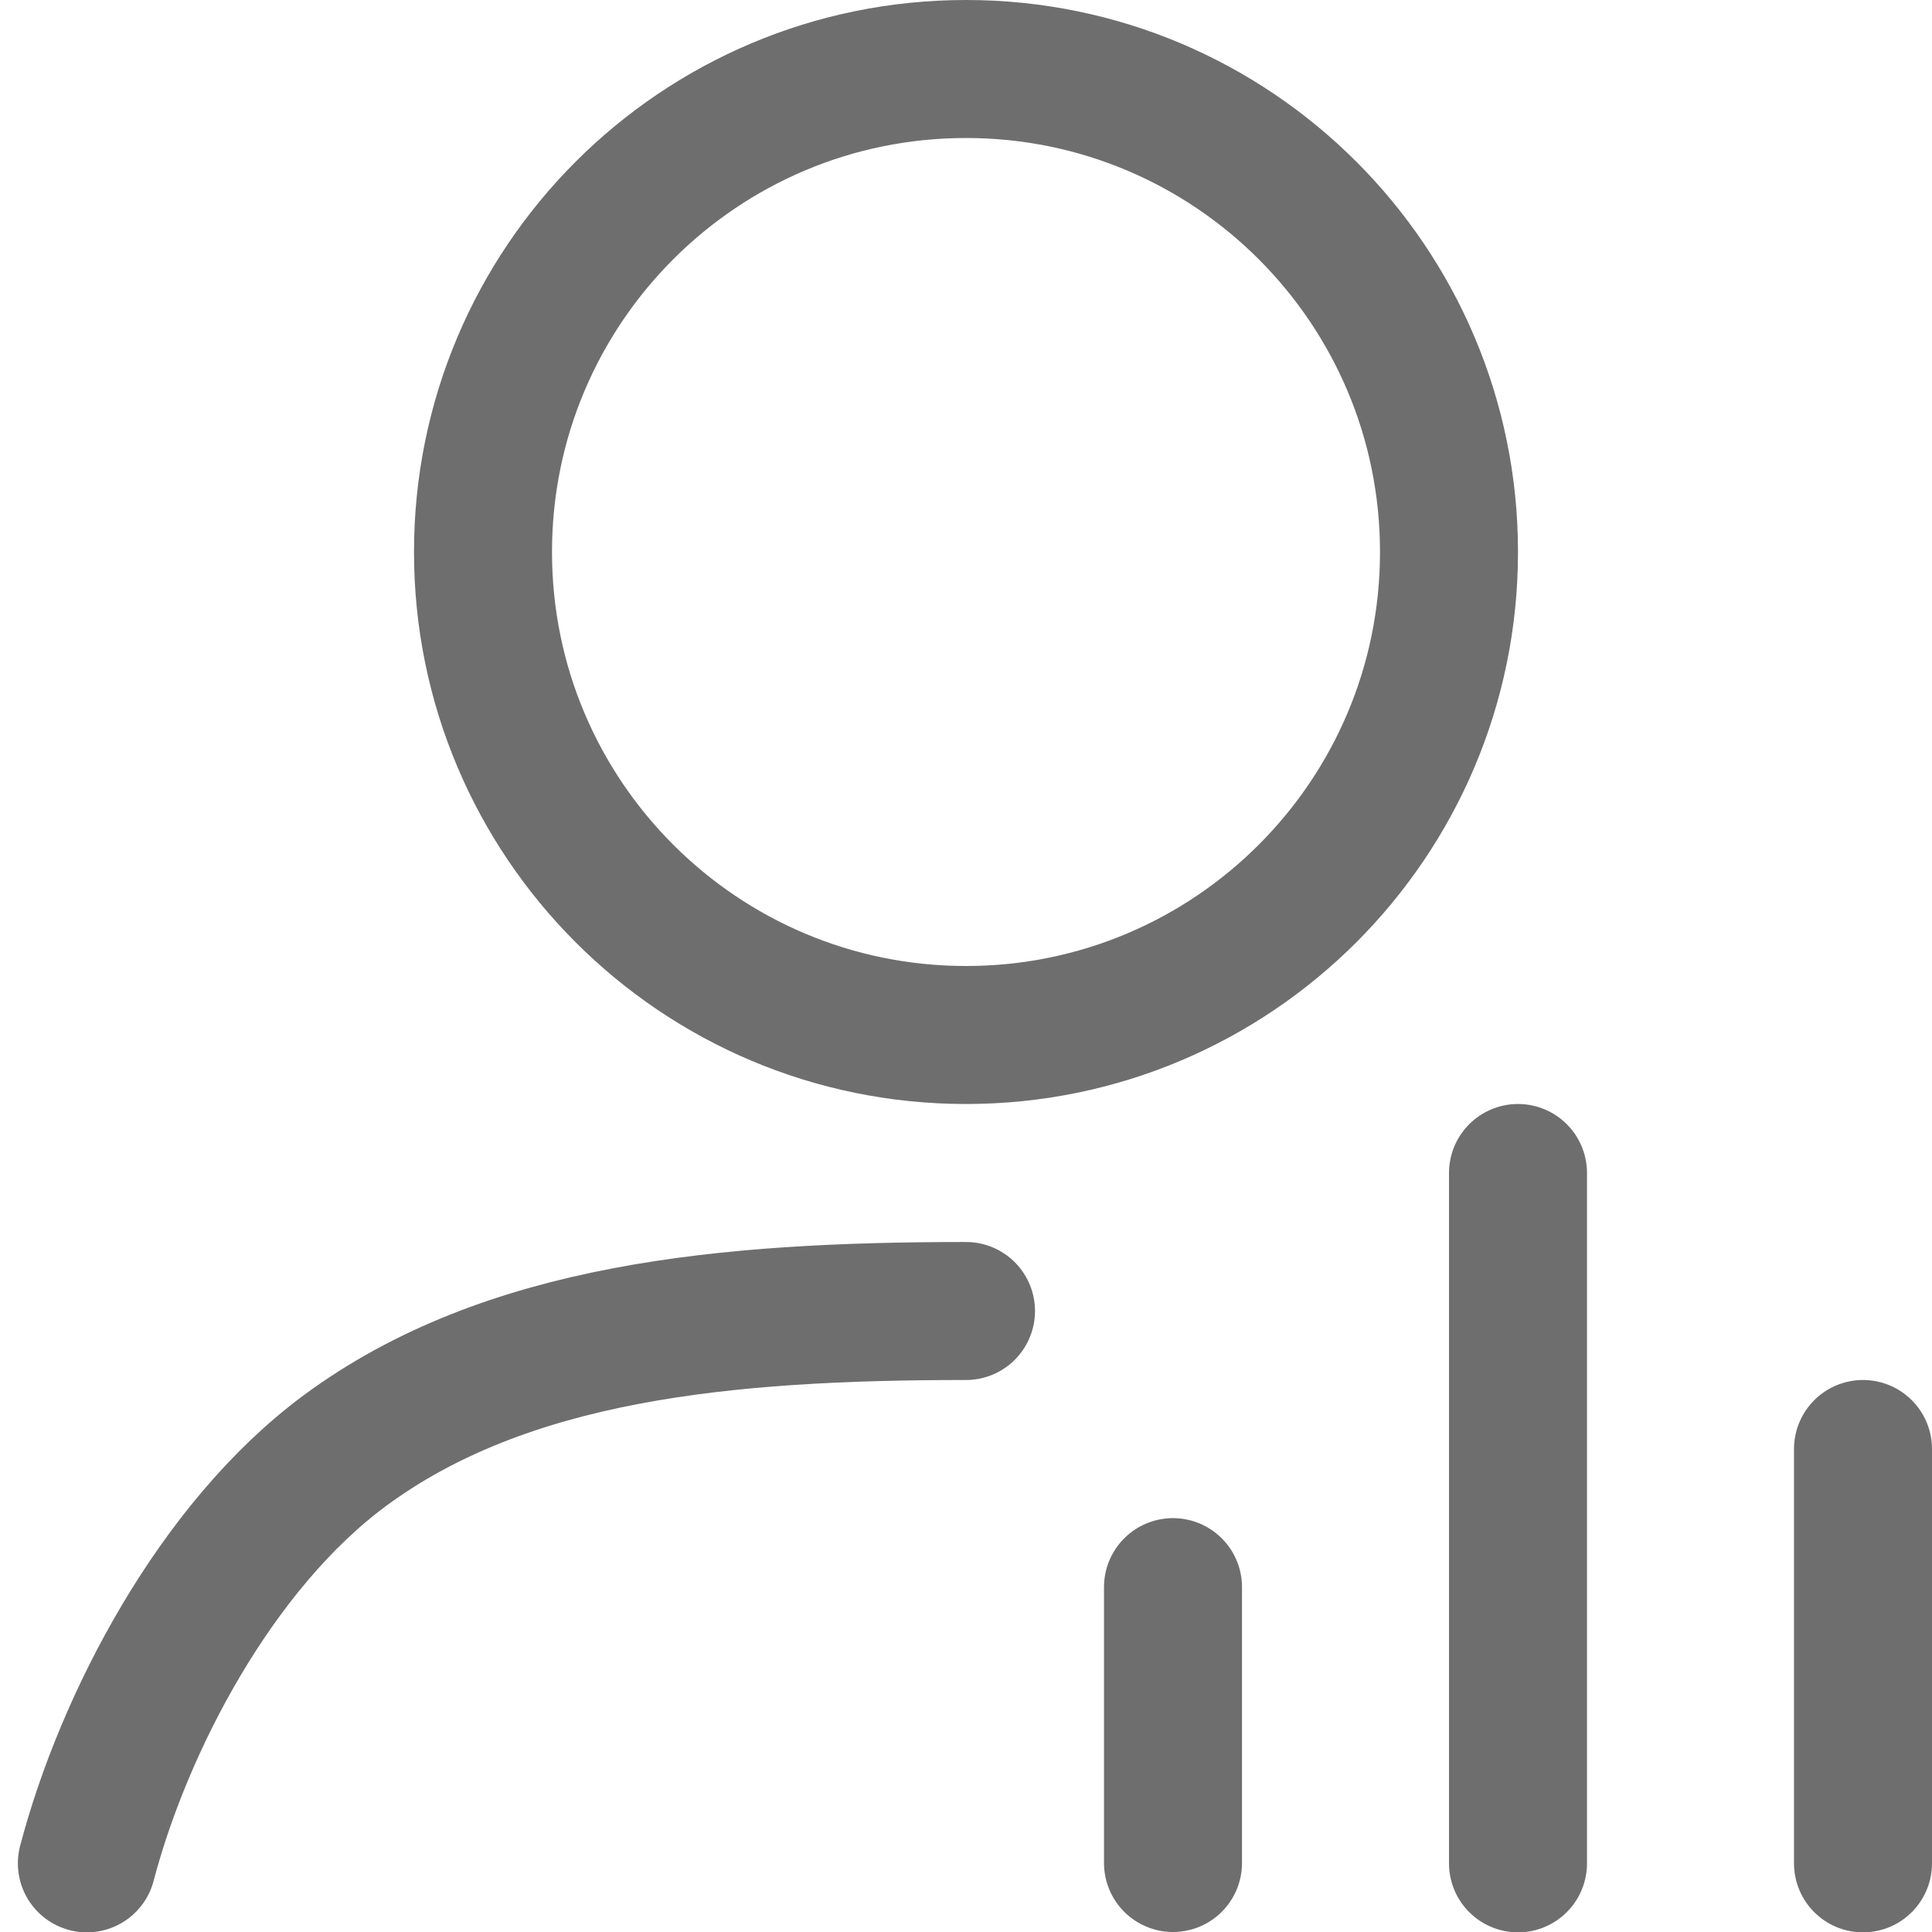<?xml version="1.0" encoding="UTF-8"?>
<svg width="28px" height="28px" viewBox="0 0 28 28" version="1.1" xmlns="http://www.w3.org/2000/svg" xmlns:xlink="http://www.w3.org/1999/xlink">
    <!-- Generator: Sketch 56.2 (81672) - https://sketch.com -->
    <title>UserNumber</title>
    <desc>Created with Sketch.</desc>
    <g id="UserNumber" stroke="none" stroke-width="1" fill="none" fill-rule="evenodd">
        <g>
            <rect id="矩形" opacity="0.2" x="0" y="0" width="28" height="28"></rect>
            <path d="M14,19 C10.507,19 7.336,19.298 5,21.022 C3.129,22.404 1.793,24.973 1.259,27.005" id="路径" stroke="#6E6E6E" stroke-width="2" stroke-linecap="round" stroke-linejoin="round"></path>
            <path d="M7,8 C7,11.866 10.134,15 14,15 C17.866,15 21,11.866 21,8 C21,4.134 17.866,1 14,1 C10.134,1 7,4.134 7,8 Z" id="路径" stroke="#6E6E6E" stroke-width="2"></path>
            <path d="M17,27 L17,23.002" id="路径-64" stroke="#6E6E6E" stroke-width="2" stroke-linecap="round"></path>
            <path d="M22,27.005 L22,17" id="路径-64" stroke="#6E6E6E" stroke-width="2" stroke-linecap="round"></path>
            <path d="M27,27.005 L27,21" id="路径-64" stroke="#6E6E6E" stroke-width="2" stroke-linecap="round"></path>
        </g>
    </g>
</svg>